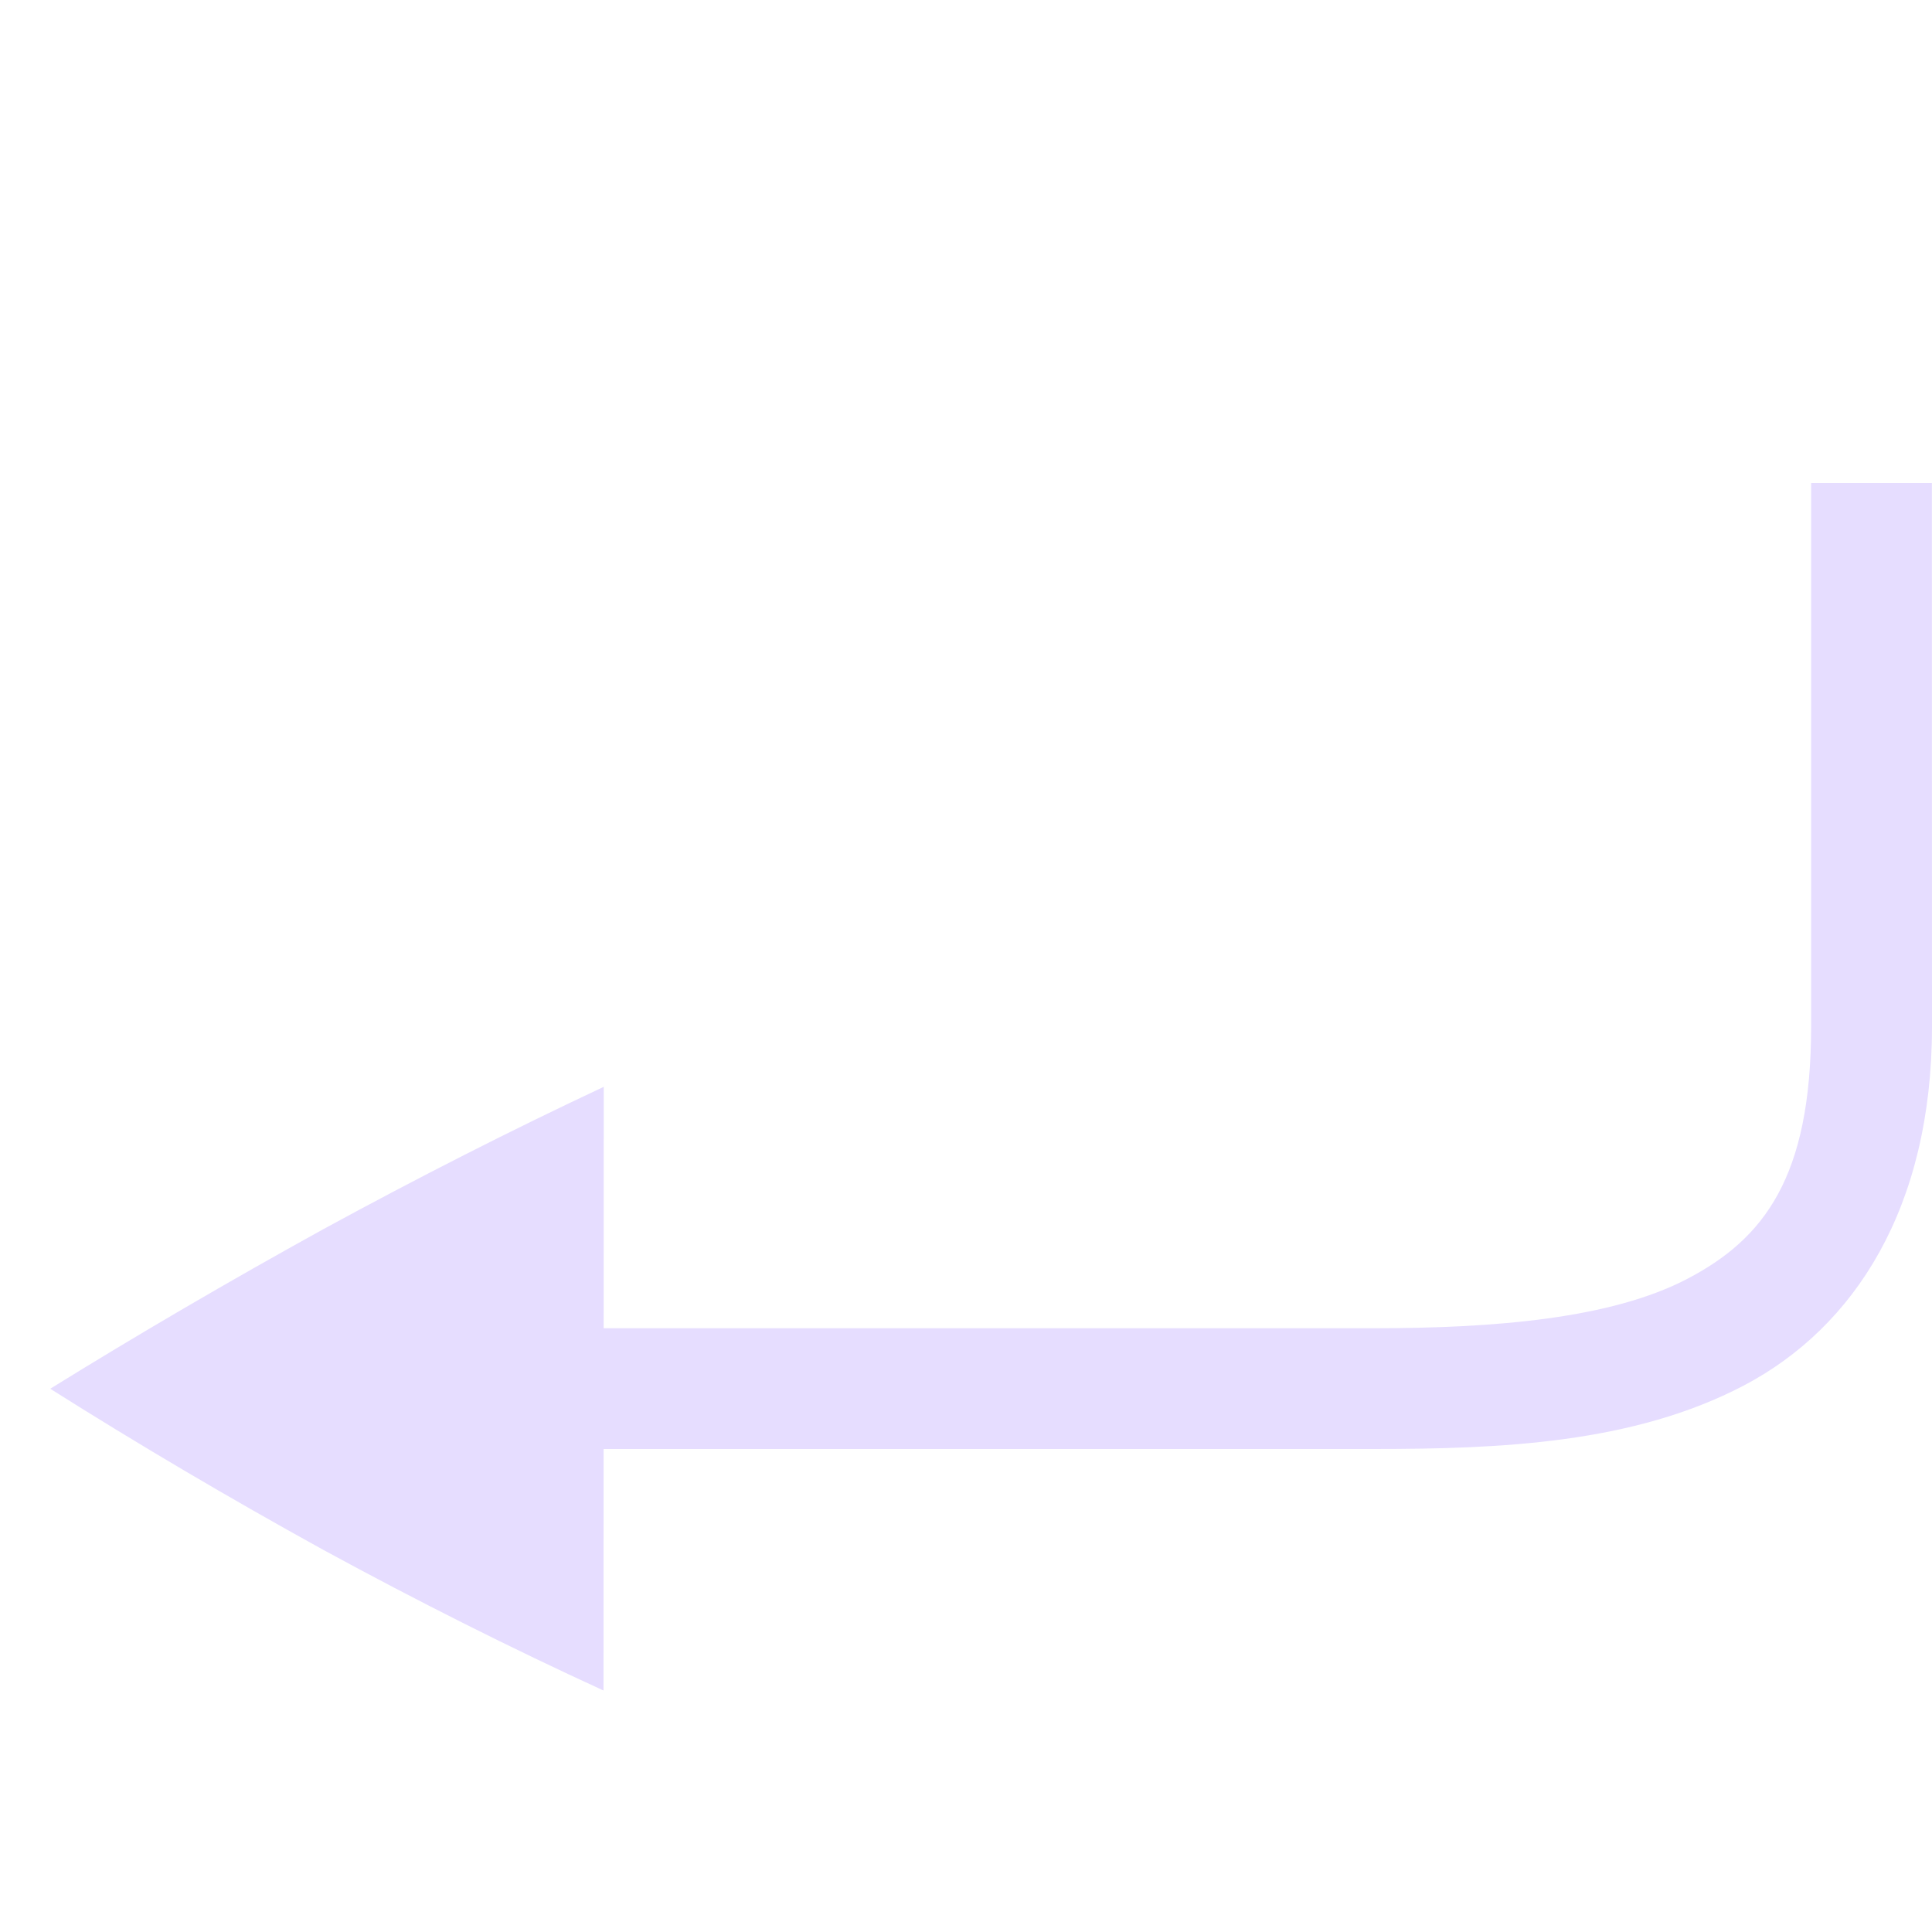 <svg xmlns="http://www.w3.org/2000/svg" width="16" height="16" version="1.1">
 <g transform="translate(-52,-480)">
  <path d="m68 488.5c0 1.5-0.641 2.492-1.558 2.974-0.917 0.481-2.019 0.526-3.071 0.526h-8.54v-1h8.54c1.012 0 1.976-0.08 2.606-0.411 0.631-0.331 1.022-0.839 1.022-2.089v-4.5h1z" style="fill:#e6ddff"/>
  <path d="m57 489-2e-3 5c-0.76-0.348-1.535-0.737-2.323-1.166-0.781-0.431-1.534-0.875-2.259-1.333 0.725-0.449 1.478-0.889 2.259-1.32 0.789-0.43 1.563-0.823 2.324-1.18z" style="fill:#e6ddff"/>
 </g>
</svg>
